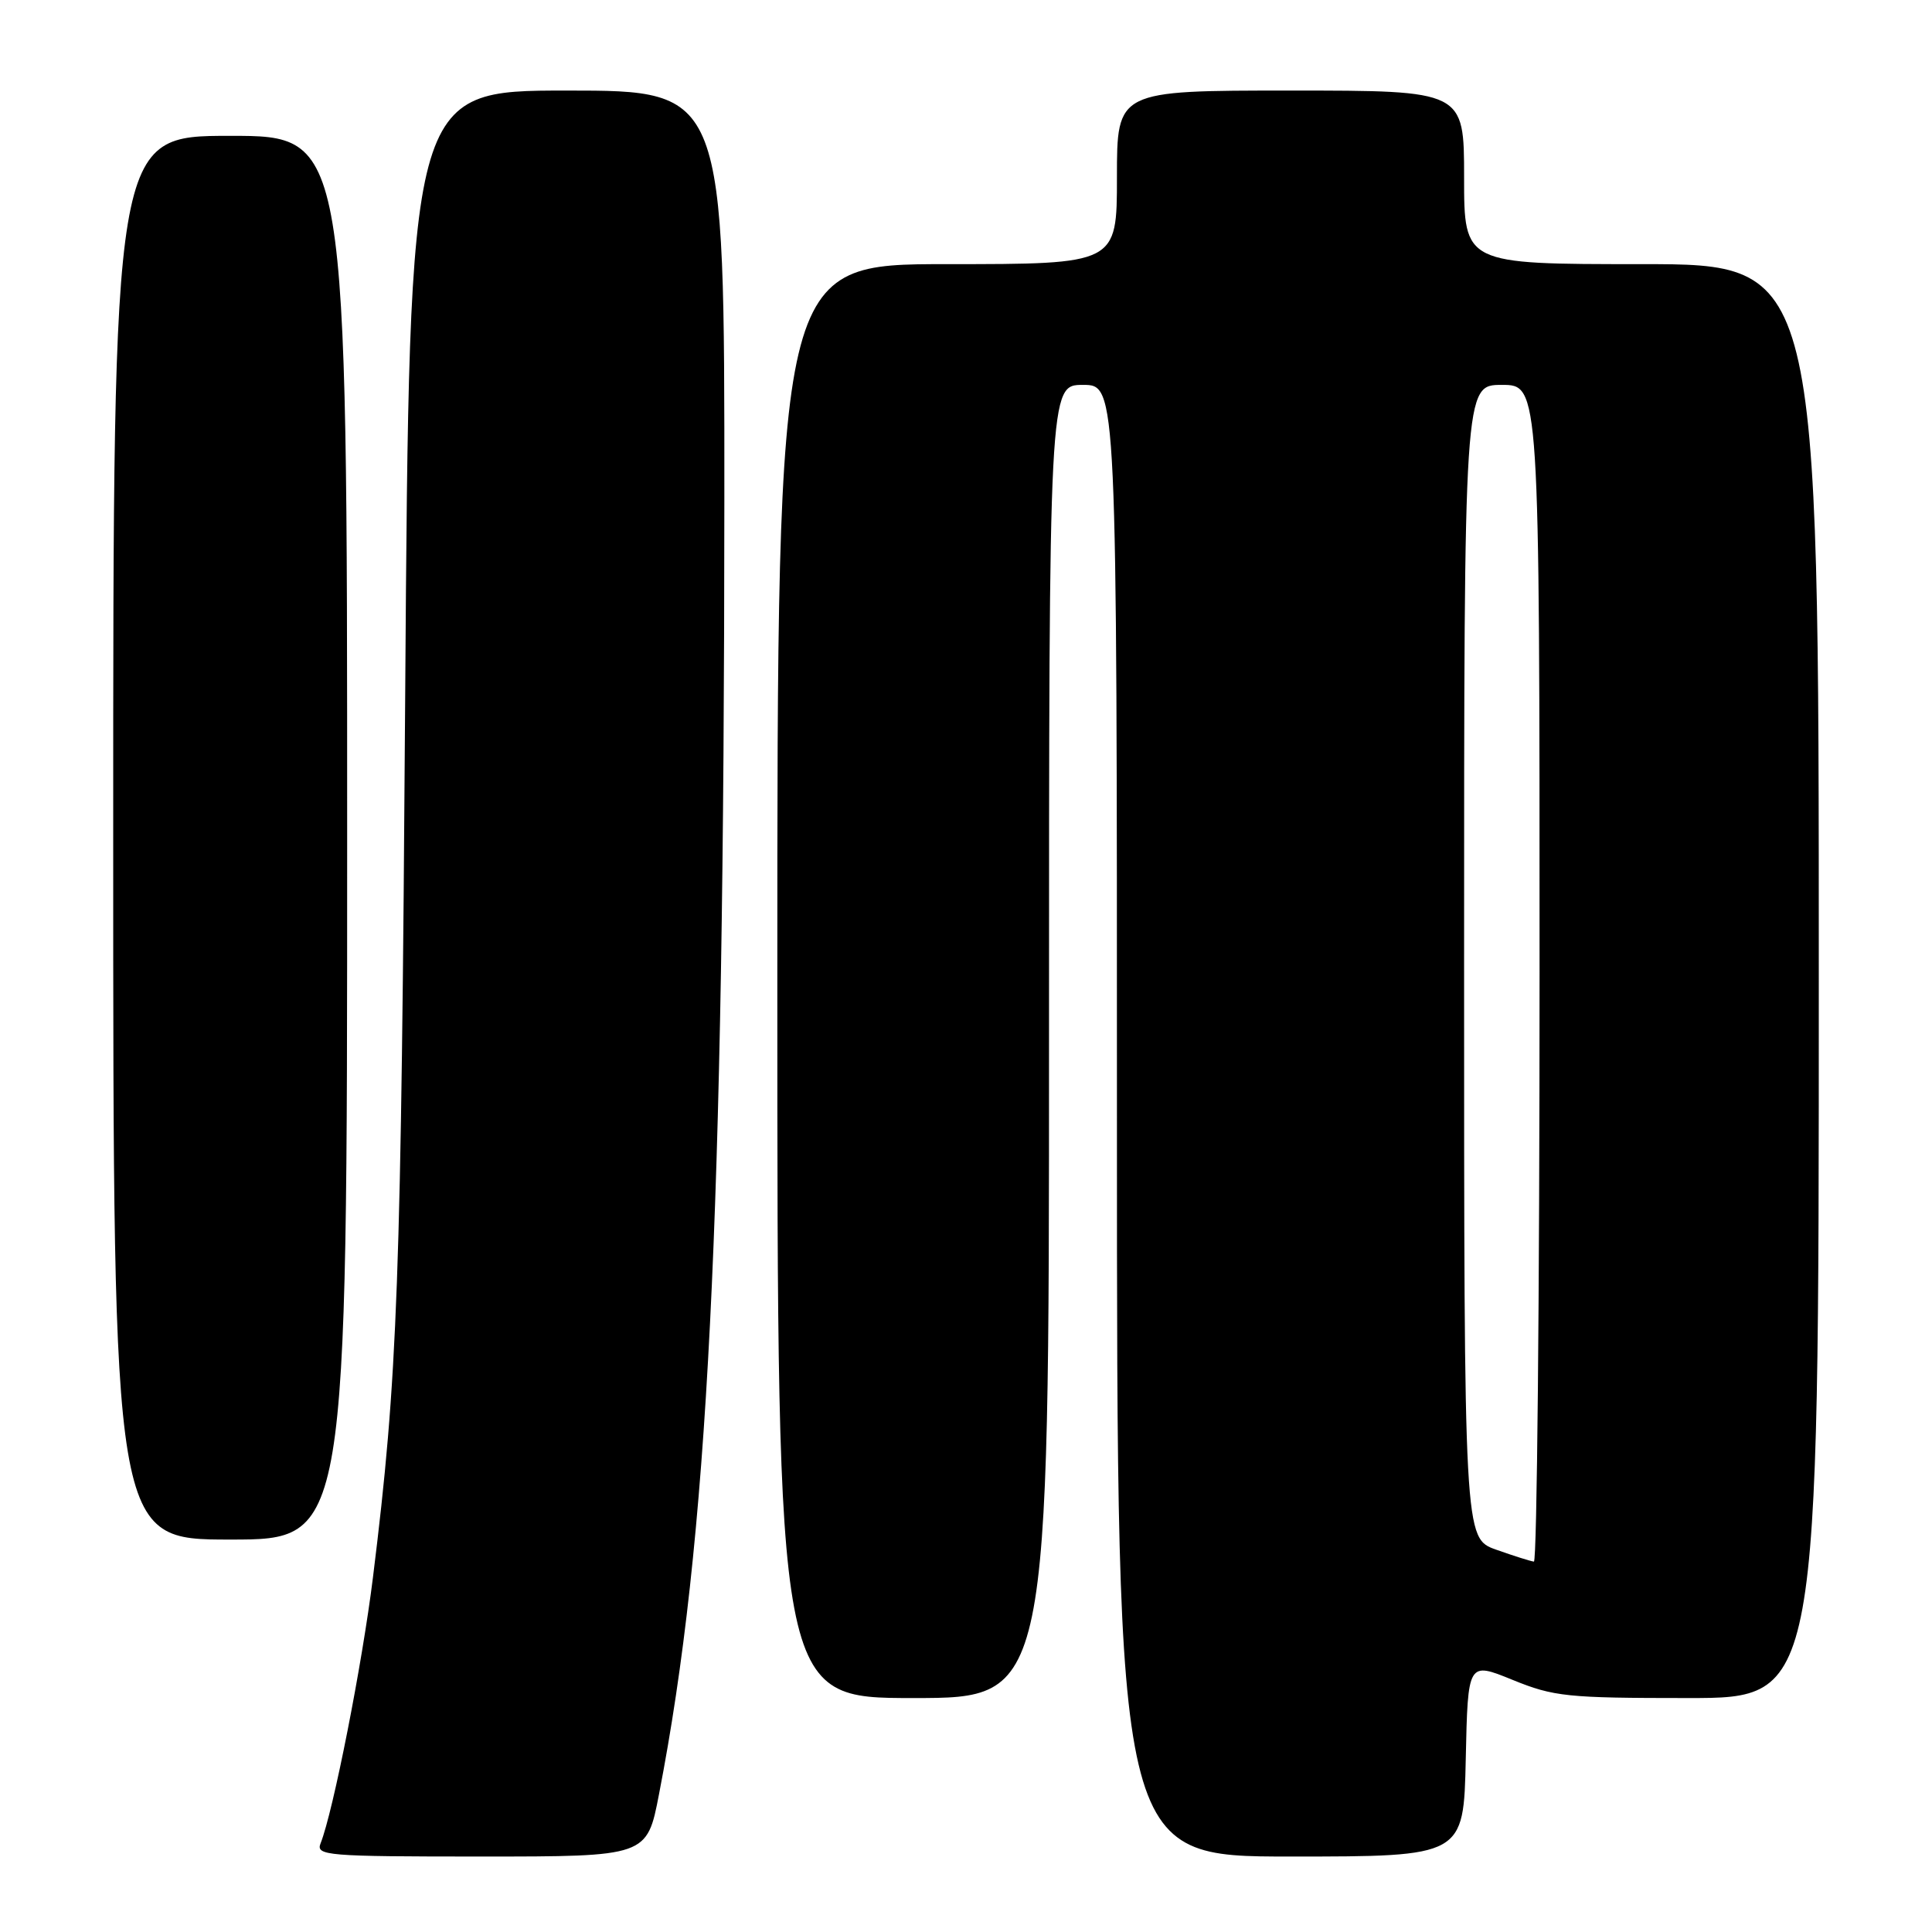 <?xml version="1.0" encoding="UTF-8" standalone="no"?>
<!DOCTYPE svg PUBLIC "-//W3C//DTD SVG 1.1//EN" "http://www.w3.org/Graphics/SVG/1.1/DTD/svg11.dtd" >
<svg xmlns="http://www.w3.org/2000/svg" xmlns:xlink="http://www.w3.org/1999/xlink" version="1.1" viewBox="0 0 256 256">
 <g >
 <path fill="currentColor"
d=" M 87.32 237.75 C 93.83 204.19 95.95 162.10 95.98 66.25 C 96.00 12.00 96.00 12.00 75.12 12.00 C 54.24 12.00 54.24 12.00 53.69 92.25 C 53.16 170.24 52.71 182.44 49.42 209.00 C 48.00 220.49 44.15 240.06 42.48 244.25 C 41.83 245.88 43.23 246.00 63.76 246.00 C 85.73 246.00 85.73 246.00 87.32 237.75 Z  M 194.22 233.09 C 194.50 220.18 194.50 220.18 200.42 222.59 C 205.89 224.82 207.66 225.00 223.67 225.00 C 241.00 225.00 241.00 225.00 241.00 130.00 C 241.00 35.00 241.00 35.00 217.50 35.00 C 194.00 35.00 194.00 35.00 194.00 23.50 C 194.00 12.00 194.00 12.00 171.00 12.00 C 148.00 12.00 148.00 12.00 148.00 23.50 C 148.00 35.00 148.00 35.00 125.50 35.00 C 103.00 35.00 103.00 35.00 103.00 130.00 C 103.00 225.00 103.00 225.00 121.00 225.00 C 139.00 225.00 139.00 225.00 139.00 138.00 C 139.00 51.00 139.00 51.00 143.50 51.00 C 148.00 51.00 148.00 51.00 148.00 148.50 C 148.00 246.00 148.00 246.00 170.97 246.00 C 193.94 246.00 193.94 246.00 194.22 233.09 Z  M 46.00 111.00 C 46.00 18.00 46.00 18.00 30.50 18.00 C 15.00 18.00 15.00 18.00 15.00 111.00 C 15.00 204.00 15.00 204.00 30.50 204.00 C 46.00 204.00 46.00 204.00 46.00 111.00 Z  M 198.25 205.34 C 194.00 203.83 194.00 203.83 194.00 127.42 C 194.00 51.00 194.00 51.00 199.00 51.00 C 204.00 51.00 204.00 51.00 204.00 129.00 C 204.00 171.90 203.66 206.96 203.25 206.92 C 202.84 206.88 200.59 206.17 198.25 205.34 Z "/>
</g>
</svg>